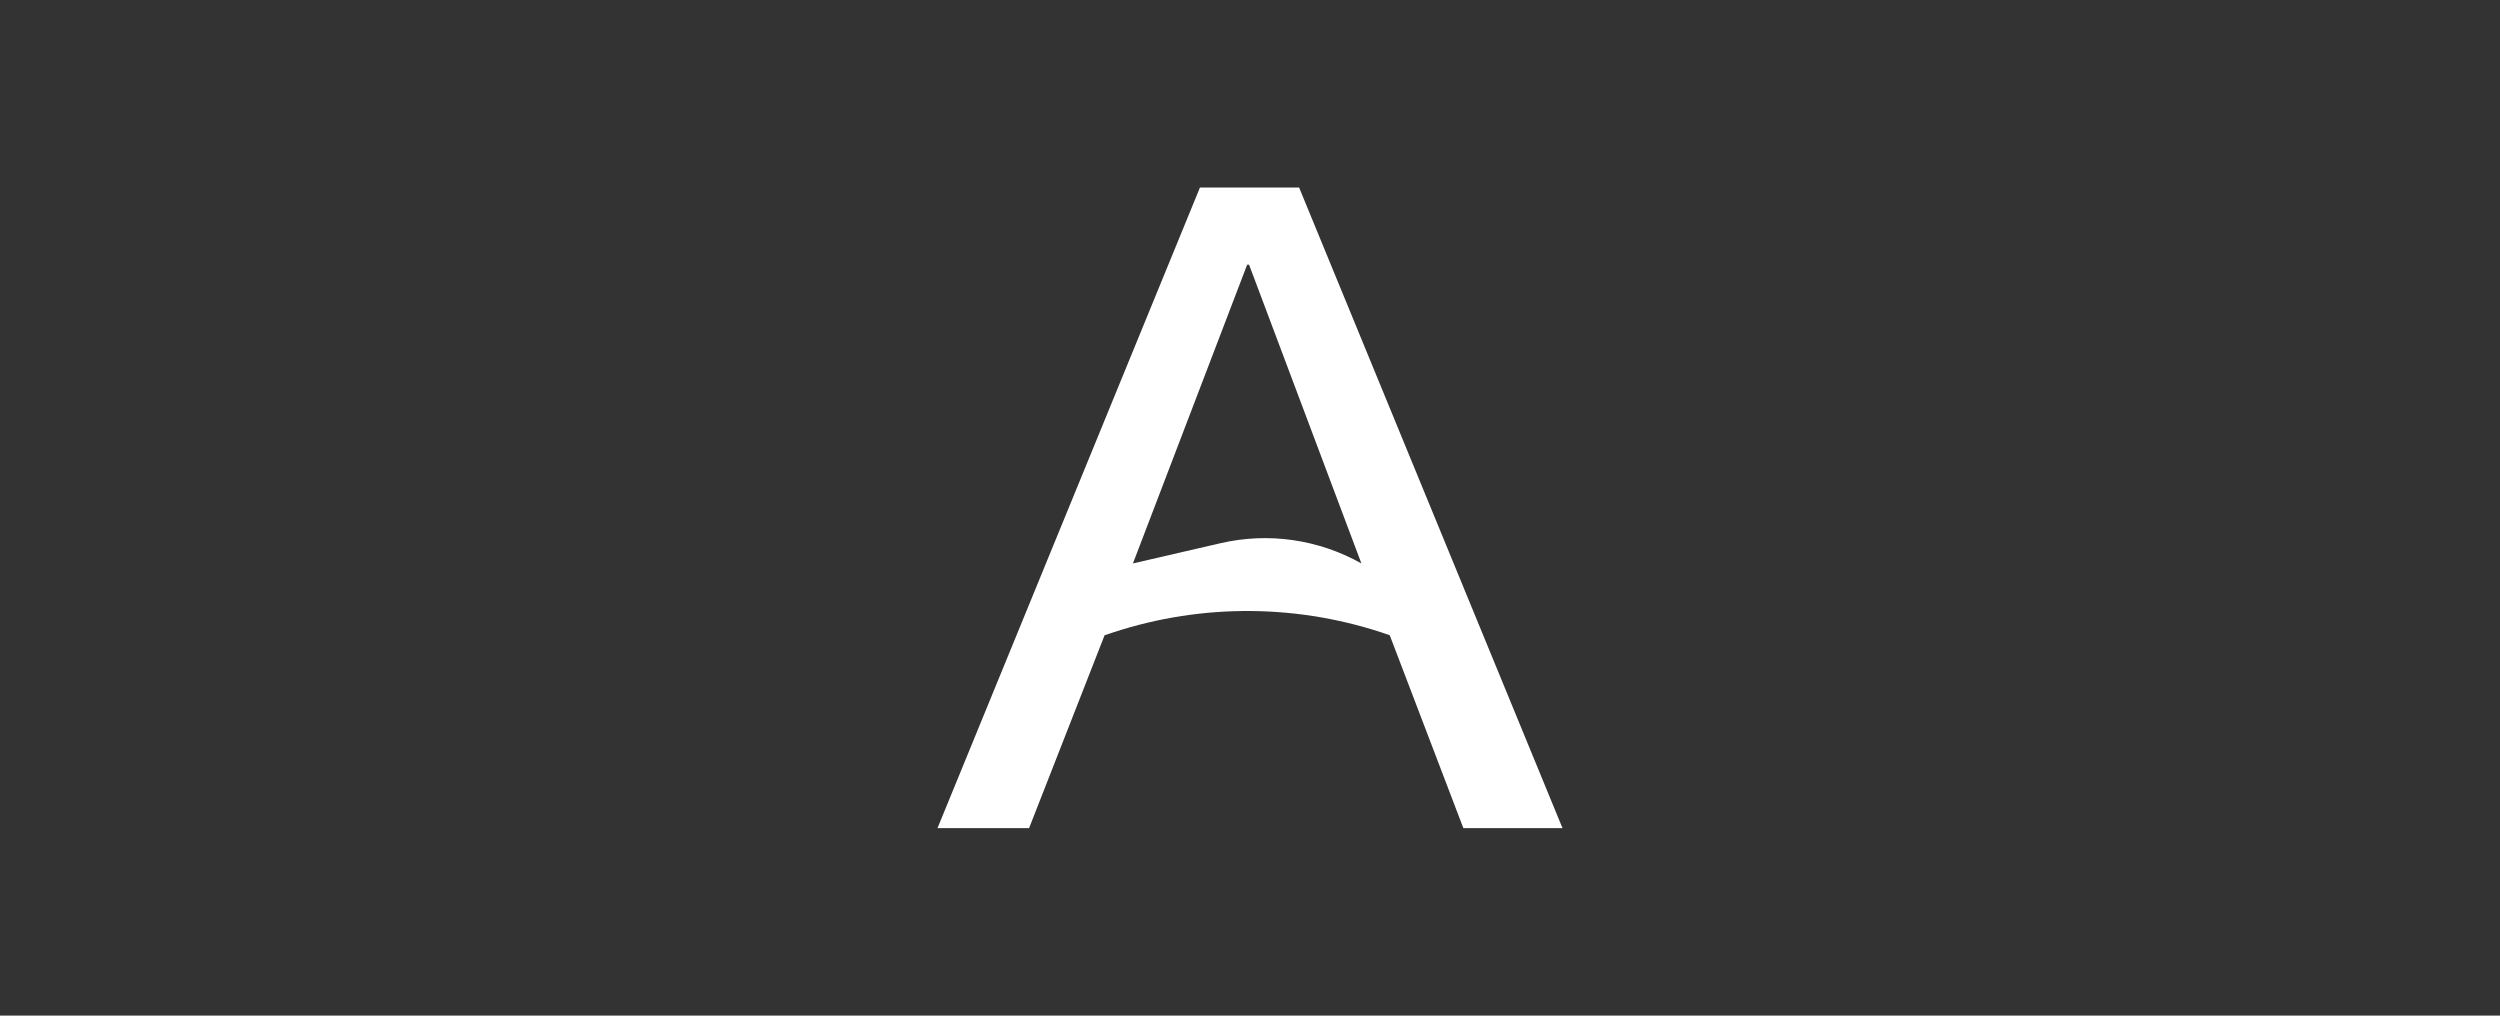 <svg width="128" height="52" viewBox="0 0 128 52" fill="none" xmlns="http://www.w3.org/2000/svg">
<rect x="0" y="0" width="128" height="52" fill="#333333" stroke="none"/>
<path d="M61.438 9.6H66.514L80 42.4H74.924L71.154 32.523C66.574 30.92 61.593 30.87 56.982 32.383L56.556 32.523L52.689 42.4H48L61.438 9.6ZM69.704 28.848L63.952 13.551H63.855L58.006 28.848L62.495 27.811C64.943 27.245 67.514 27.615 69.704 28.848Z" fill="white"/>
</svg>
